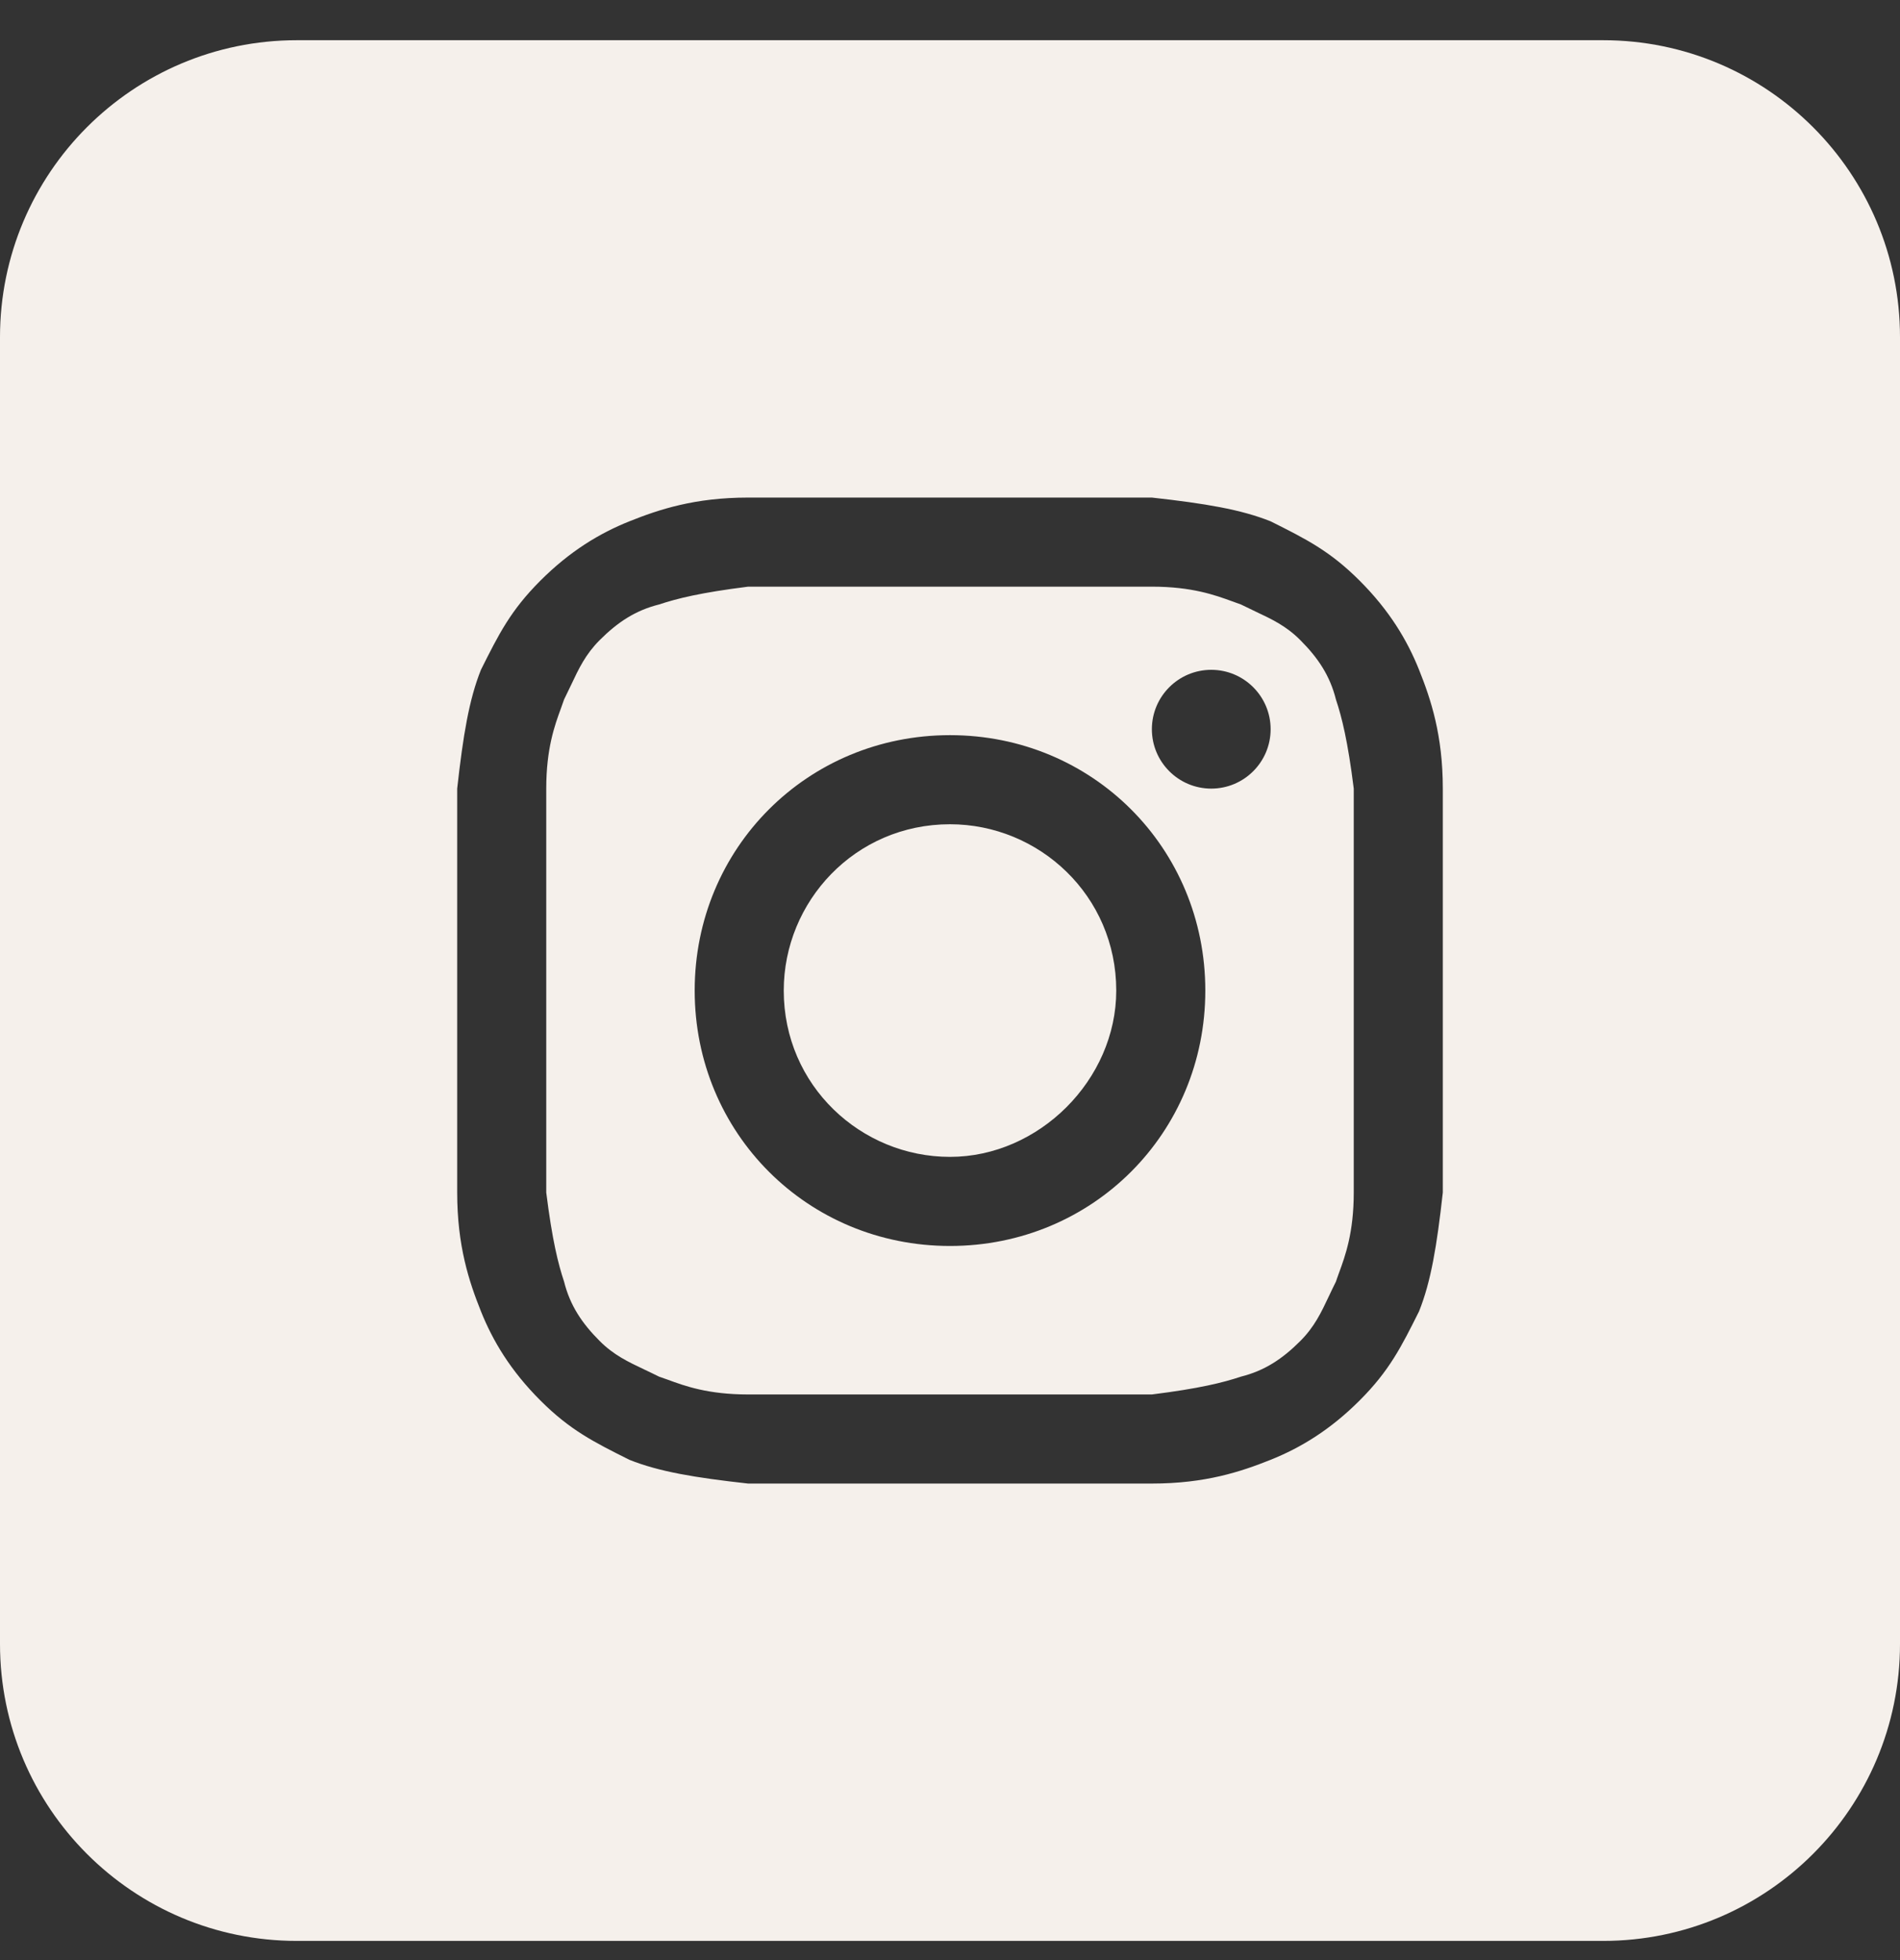 <svg width="32" height="33" viewBox="0 0 32 33" fill="none" xmlns="http://www.w3.org/2000/svg">
<rect x="0" y="0" width="32" height="33" fill="#333333" stroke="none"/>
<path d="M16 19.477C14.5 19.477 13.2 18.277 13.2 16.677C13.2 15.177 14.4 13.877 16 13.877C17.5 13.877 18.8 15.077 18.8 16.677C18.8 18.177 17.5 19.477 16 19.477Z" fill="#F5F0EB"/>
<path fill-rule="evenodd" clip-rule="evenodd" d="M19.4 9.877H12.6C11.8 9.977 11.4 10.077 11.1 10.177C10.7 10.277 10.4 10.477 10.1 10.777C9.863 11.014 9.75 11.252 9.615 11.539C9.579 11.614 9.542 11.693 9.5 11.777C9.485 11.823 9.467 11.872 9.448 11.924C9.343 12.21 9.2 12.601 9.2 13.277V20.077C9.3 20.877 9.4 21.277 9.5 21.577C9.6 21.977 9.8 22.277 10.1 22.577C10.337 22.814 10.575 22.926 10.862 23.062C10.937 23.098 11.017 23.135 11.1 23.177C11.146 23.192 11.195 23.21 11.248 23.229C11.533 23.334 11.924 23.477 12.6 23.477H19.4C20.2 23.377 20.6 23.277 20.9 23.177C21.3 23.077 21.6 22.877 21.9 22.577C22.137 22.339 22.25 22.102 22.385 21.815C22.421 21.739 22.458 21.66 22.5 21.577C22.515 21.53 22.533 21.482 22.552 21.429C22.657 21.143 22.8 20.753 22.8 20.077V13.277C22.7 12.477 22.6 12.077 22.5 11.777C22.4 11.377 22.2 11.077 21.9 10.777C21.663 10.539 21.425 10.427 21.138 10.292C21.063 10.256 20.983 10.218 20.9 10.177C20.854 10.161 20.805 10.143 20.753 10.124C20.467 10.02 20.076 9.877 19.4 9.877ZM16 12.377C13.6 12.377 11.7 14.277 11.7 16.677C11.7 19.077 13.6 20.977 16 20.977C18.4 20.977 20.3 19.077 20.3 16.677C20.3 14.277 18.4 12.377 16 12.377ZM21.4 12.277C21.4 12.829 20.952 13.277 20.4 13.277C19.848 13.277 19.4 12.829 19.4 12.277C19.4 11.725 19.848 11.277 20.4 11.277C20.952 11.277 21.4 11.725 21.4 12.277Z" fill="#F5F0EB"/>
<path fill-rule="evenodd" clip-rule="evenodd" d="M0 5.677C0 2.915 2.239 0.677 5 0.677H27C29.761 0.677 32 2.915 32 5.677V27.677C32 30.438 29.761 32.677 27 32.677H5C2.239 32.677 0 30.438 0 27.677V5.677ZM12.6 8.377H19.4C20.3 8.477 20.9 8.577 21.4 8.777C22 9.077 22.4 9.277 22.9 9.777C23.4 10.277 23.7 10.777 23.9 11.277C24.1 11.777 24.3 12.377 24.3 13.277V20.077C24.2 20.977 24.1 21.577 23.9 22.077C23.6 22.677 23.4 23.077 22.9 23.577C22.4 24.077 21.9 24.377 21.4 24.577C20.9 24.777 20.3 24.977 19.4 24.977H12.6C11.7 24.877 11.1 24.777 10.6 24.577C10 24.277 9.6 24.077 9.1 23.577C8.6 23.077 8.3 22.577 8.1 22.077C7.9 21.577 7.7 20.977 7.7 20.077V13.277C7.8 12.377 7.9 11.777 8.1 11.277C8.4 10.677 8.6 10.277 9.1 9.777C9.6 9.277 10.1 8.977 10.6 8.777C11.1 8.577 11.7 8.377 12.6 8.377Z" fill="#F5F0EB"/>
</svg>
